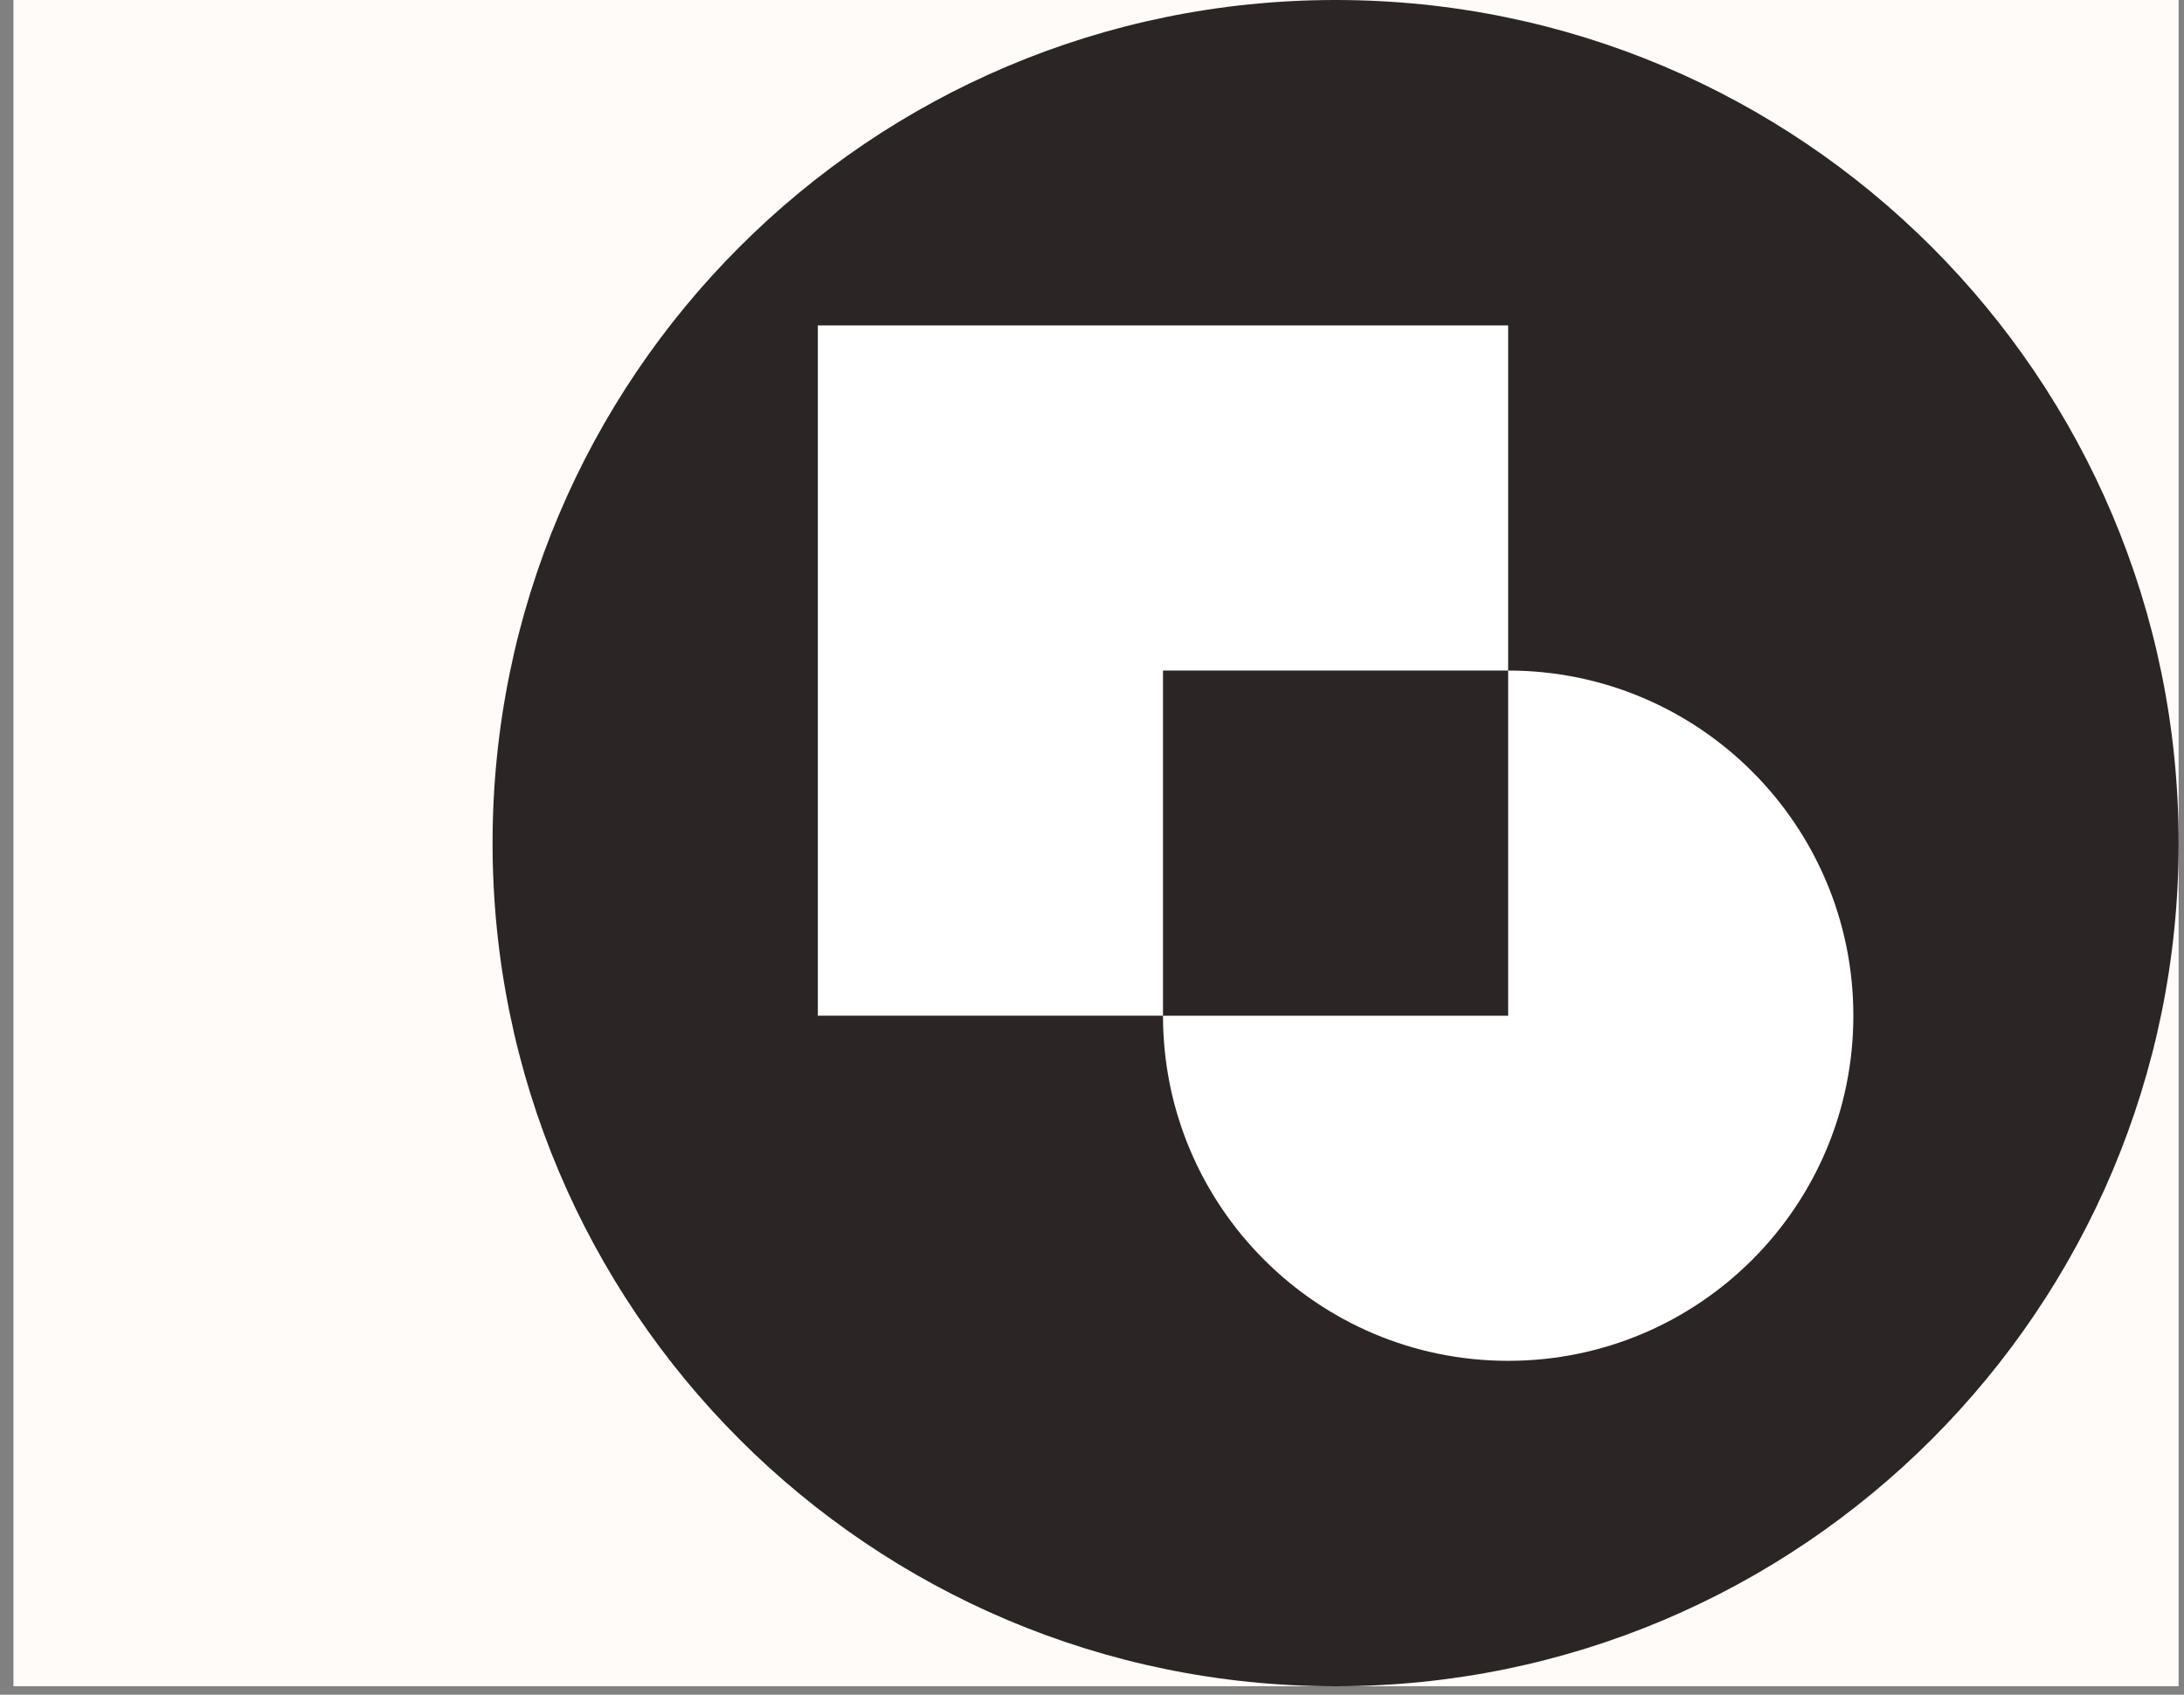 <?xml version="1.0" encoding="UTF-8" standalone="no"?><!DOCTYPE svg PUBLIC "-//W3C//DTD SVG 1.1//EN" "http://www.w3.org/Graphics/SVG/1.1/DTD/svg11.dtd"><svg width="100%" height="100%" viewBox="0 0 116 90" version="1.1" xmlns="http://www.w3.org/2000/svg" xmlns:xlink="http://www.w3.org/1999/xlink" xml:space="preserve" xmlns:serif="http://www.serif.com/" style="fill-rule:evenodd;clip-rule:evenodd;stroke-linejoin:round;stroke-miterlimit:2;"><rect x="0" y="0" width="116" height="90" fill="#808080" stroke="none"/><rect id="icon-codeable" x="0.715" y="-0" width="115" height="89.552" style="fill:none;"/><clipPath id="_clip1"><rect x="0.715" y="-0" width="115" height="89.552"/></clipPath><g clip-path="url(#_clip1)"><rect x="0.48" y="0" width="115.234" height="89.552" style="fill:#fffbf9;"/><path d="M70.938,89.552c-24.729,0 -44.776,-20.047 -44.776,-44.776c0,-24.729 20.047,-44.776 44.776,-44.776c24.73,-0 44.777,20.047 44.777,44.776c-0,24.729 -20.047,44.776 -44.777,44.776Z" style="fill:#2c2525;fill-rule:nonzero;"/><g><path d="M61.771,53.94c0,10.123 8.208,18.329 18.333,18.329c10.126,0 18.334,-8.206 18.334,-18.329c0,-10.123 -8.208,-18.329 -18.334,-18.329l0,18.329l-18.333,-0Z" style="fill:#fff;"/><path d="M80.104,35.611l0,-18.328l-36.666,-0l0,36.657l18.333,-0l0,-18.329l18.333,0Z" style="fill:#fff;"/></g></g></svg>